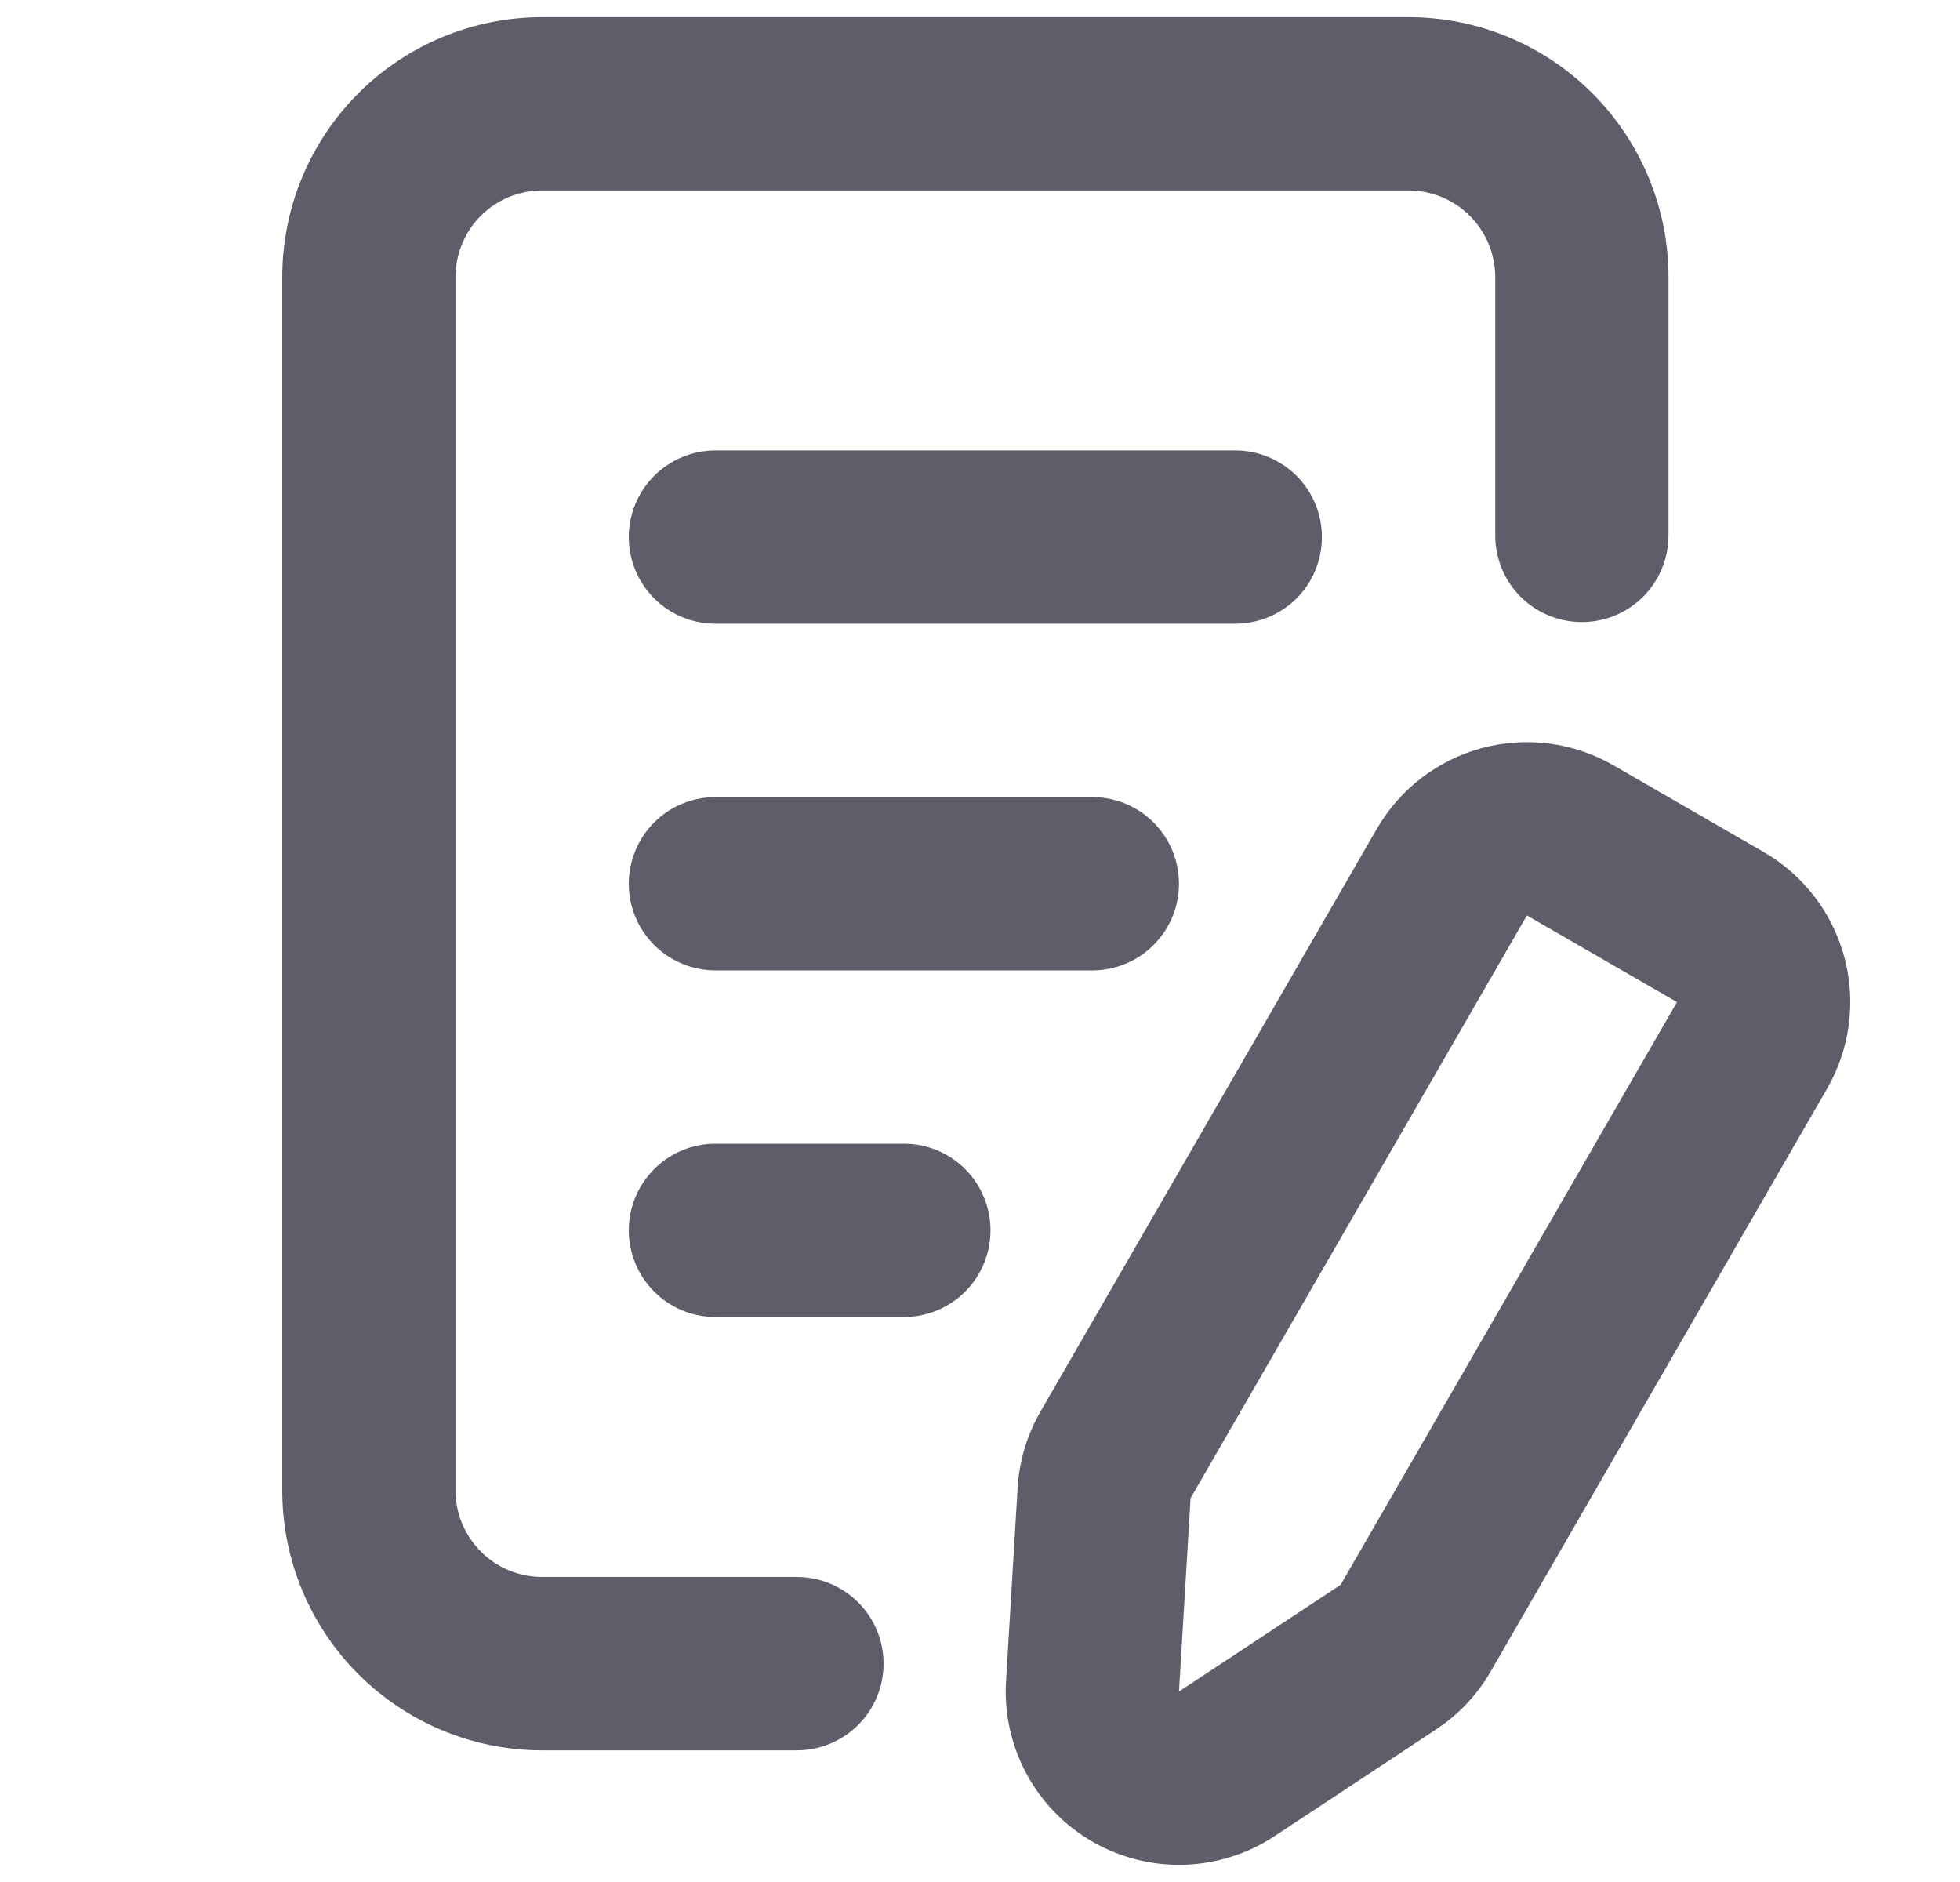 <svg xmlns="http://www.w3.org/2000/svg" width="25" height="24" viewBox="0 0 25 24" fill="none">
    <path fill-rule="evenodd" clip-rule="evenodd" d="M17.562 10.569L13.272 18C13.101 18.297 13 18.63 12.98 18.972L12.832 21.439C12.807 21.849 12.898 22.257 13.092 22.618C13.286 22.98 13.578 23.28 13.933 23.485C14.289 23.69 14.694 23.793 15.104 23.78C15.514 23.768 15.913 23.642 16.256 23.416L18.318 22.054C18.604 21.865 18.843 21.612 19.014 21.315L23.304 13.884C23.597 13.377 23.677 12.774 23.525 12.207C23.373 11.641 23.003 11.158 22.495 10.865L20.581 9.76C20.073 9.467 19.47 9.388 18.904 9.539C18.338 9.691 17.855 10.062 17.562 10.569ZM21.282 6.828V3.534C21.282 2.655 20.932 1.812 20.311 1.19C19.689 0.568 18.846 0.219 17.966 0.219H6.915C6.036 0.219 5.193 0.568 4.571 1.19C4.263 1.498 4.019 1.863 3.852 2.265C3.686 2.668 3.6 3.099 3.6 3.534V19.005C3.6 19.885 3.949 20.728 4.571 21.35C5.193 21.971 6.036 22.321 6.915 22.321H10.164C10.457 22.321 10.739 22.204 10.946 21.997C11.153 21.79 11.27 21.509 11.27 21.216C11.27 20.922 11.153 20.641 10.946 20.434C10.739 20.227 10.457 20.11 10.164 20.11H6.915C6.622 20.11 6.341 19.994 6.134 19.787C5.927 19.58 5.81 19.299 5.81 19.005V3.534C5.81 3.389 5.838 3.245 5.894 3.111C5.949 2.976 6.03 2.854 6.133 2.752C6.236 2.649 6.358 2.568 6.492 2.512C6.626 2.457 6.77 2.429 6.915 2.429H17.966C18.259 2.429 18.541 2.545 18.748 2.753C18.955 2.96 19.072 3.241 19.072 3.534V6.828C19.072 7.121 19.188 7.403 19.395 7.61C19.602 7.817 19.884 7.933 20.177 7.933C20.47 7.933 20.751 7.817 20.958 7.61C21.165 7.403 21.282 7.121 21.282 6.828ZM19.476 11.674L21.39 12.779L17.1 20.21L15.038 21.571L15.186 19.105L19.476 11.674ZM9.126 16.795H11.529C11.822 16.795 12.103 16.679 12.311 16.471C12.518 16.264 12.634 15.983 12.634 15.69C12.634 15.397 12.518 15.116 12.311 14.909C12.103 14.701 11.822 14.585 11.529 14.585H9.126C8.832 14.585 8.551 14.701 8.344 14.909C8.137 15.116 8.02 15.397 8.02 15.69C8.02 15.983 8.137 16.264 8.344 16.471C8.551 16.679 8.832 16.795 9.126 16.795ZM9.126 12.375H13.933C14.226 12.375 14.507 12.258 14.714 12.051C14.921 11.844 15.038 11.563 15.038 11.27C15.038 10.977 14.921 10.696 14.714 10.488C14.507 10.281 14.226 10.165 13.933 10.165H9.126C8.832 10.165 8.551 10.281 8.344 10.488C8.137 10.696 8.02 10.977 8.02 11.27C8.02 11.563 8.137 11.844 8.344 12.051C8.551 12.258 8.832 12.375 9.126 12.375ZM9.126 7.954H15.756C16.049 7.954 16.33 7.838 16.538 7.631C16.745 7.424 16.861 7.142 16.861 6.849C16.861 6.556 16.745 6.275 16.538 6.068C16.33 5.861 16.049 5.744 15.756 5.744H9.126C8.832 5.744 8.551 5.861 8.344 6.068C8.137 6.275 8.02 6.556 8.02 6.849C8.02 7.142 8.137 7.424 8.344 7.631C8.551 7.838 8.832 7.954 9.126 7.954Z" fill="#5E5E6B"/>
</svg>
